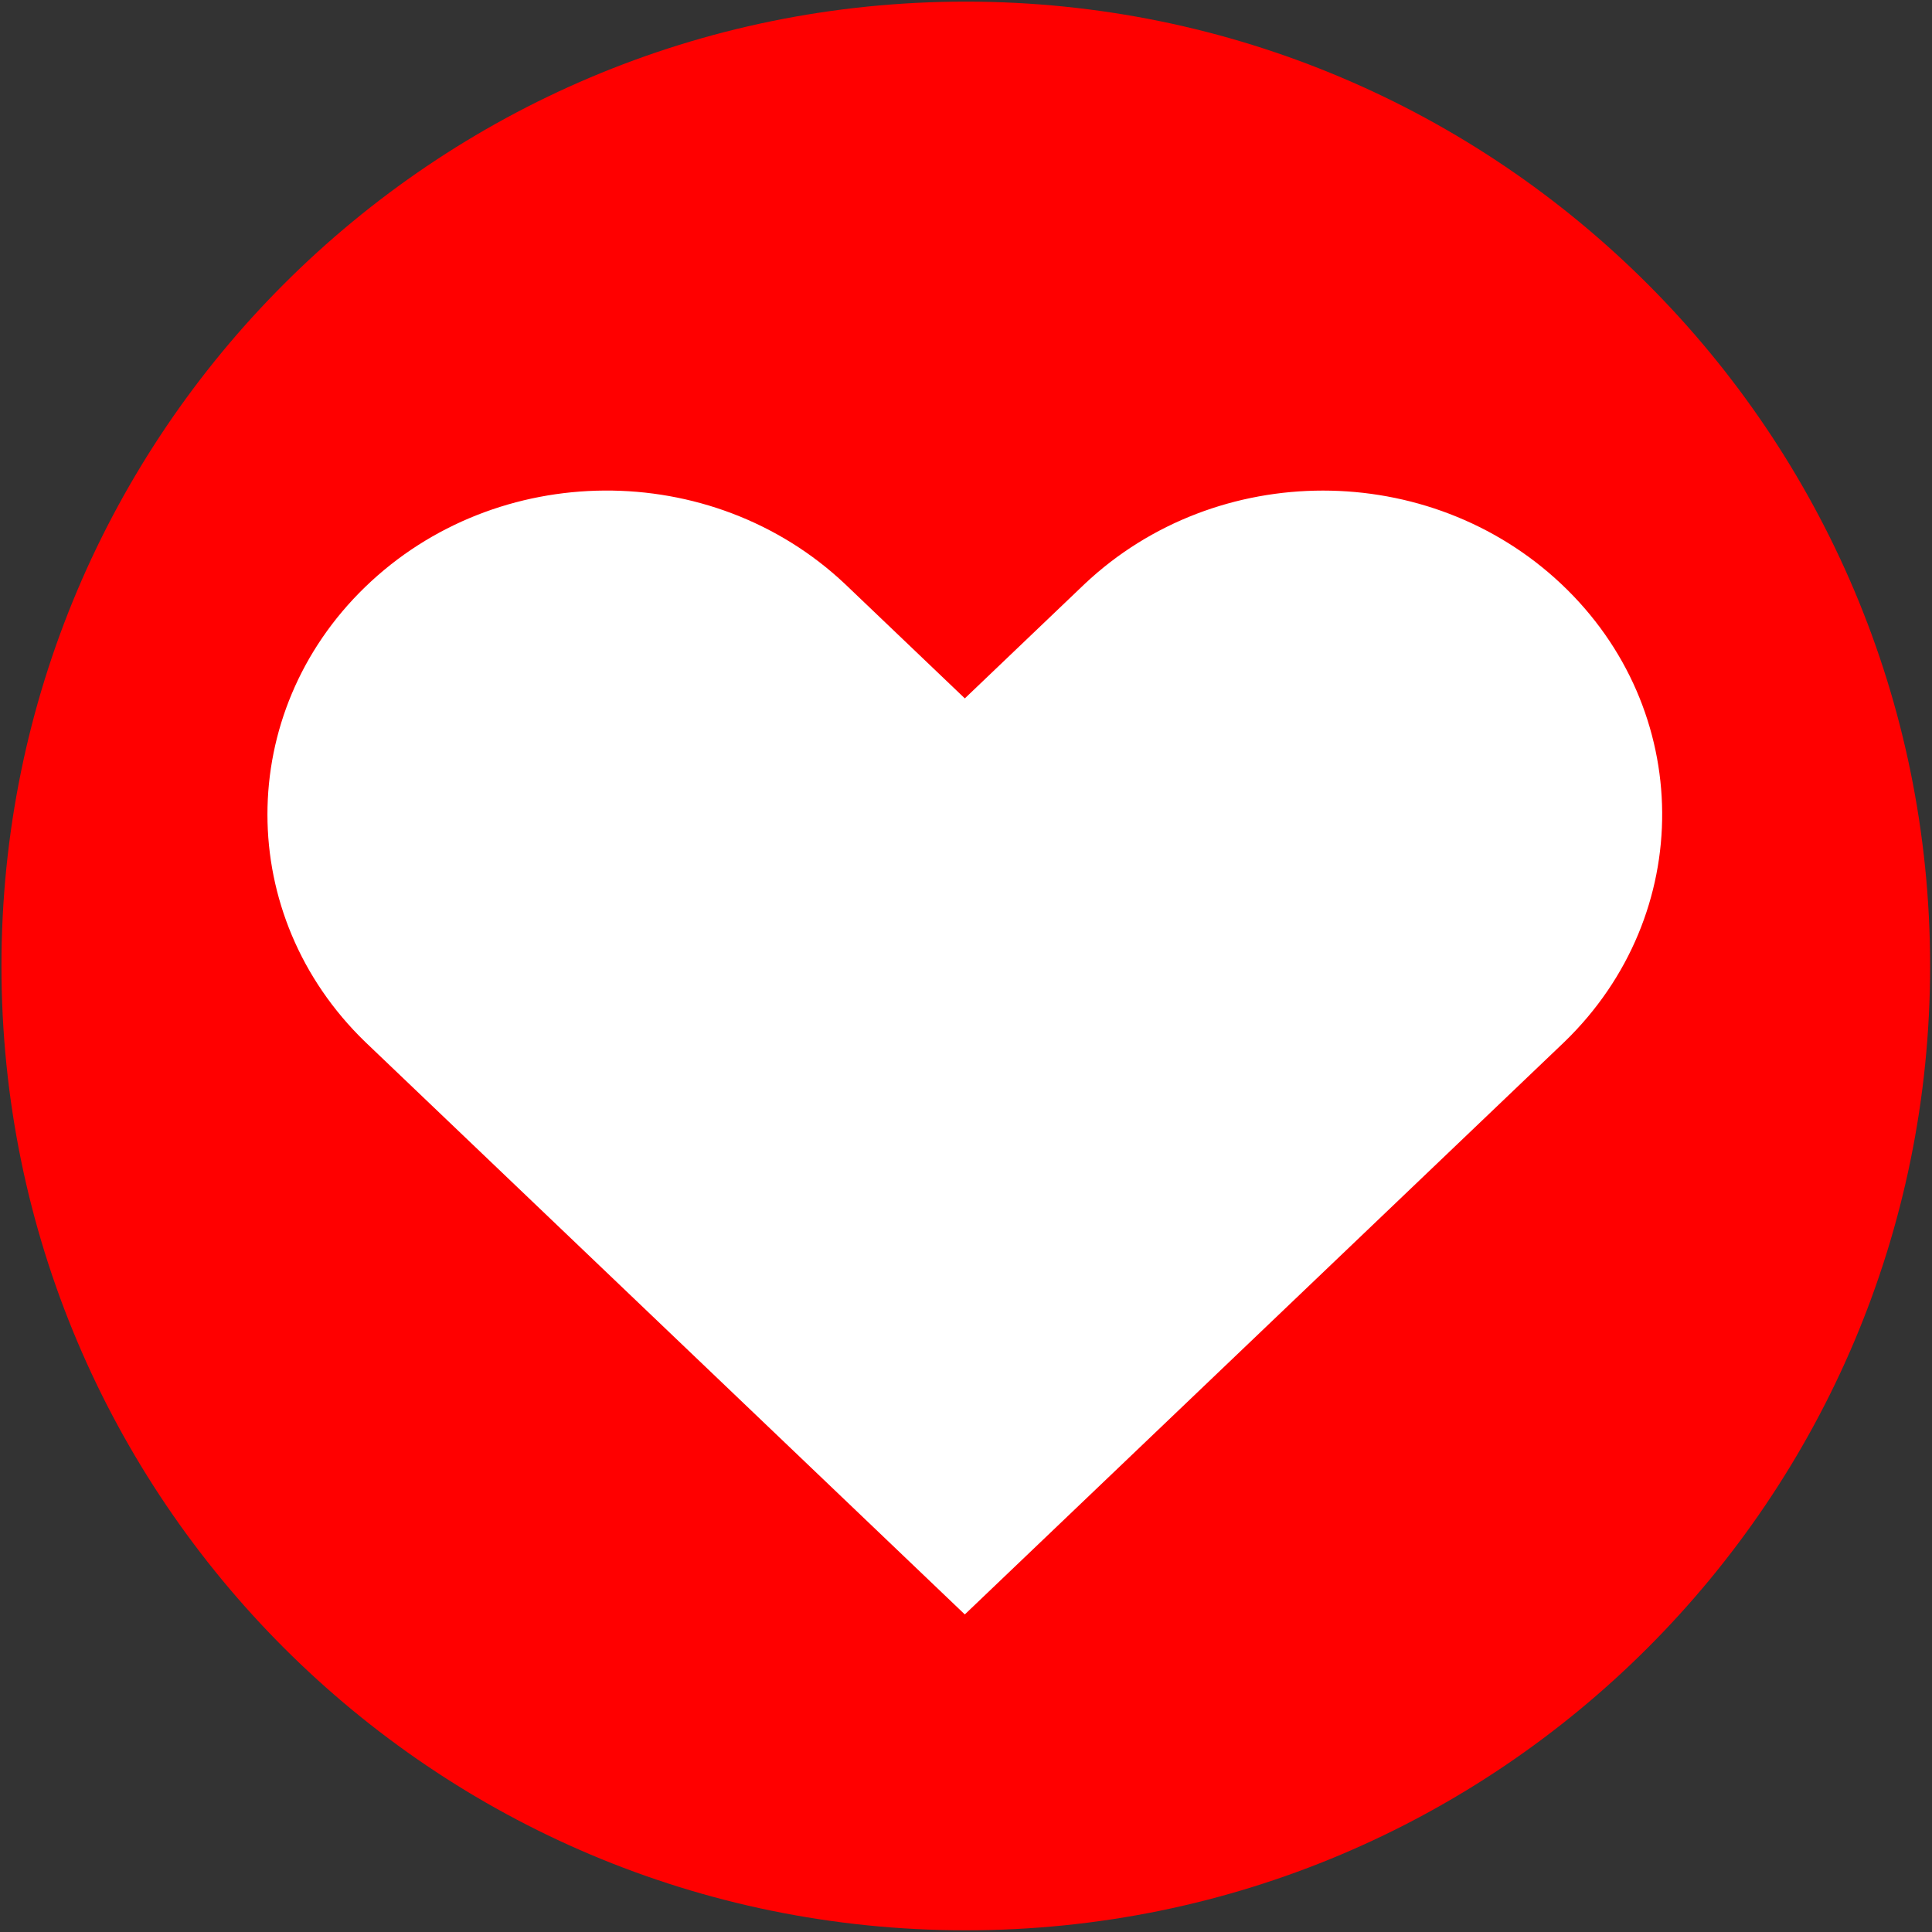 <?xml version="1.0" standalone="no"?><!DOCTYPE svg PUBLIC "-//W3C//DTD SVG 1.1//EN" "http://www.w3.org/Graphics/SVG/1.1/DTD/svg11.dtd"><svg class="icon" width="128px" height="128.00px" viewBox="0 0 1024 1024" version="1.1" xmlns="http://www.w3.org/2000/svg"><rect x="0" y="0" width="1024" height="1024" fill="#333333" stroke="none"/><path d="M0.77 511.98c0 282.28 228.83 511.12 511.12 511.12S1023 794.26 1023 511.98 794.17 0.86 511.88 0.86 0.77 229.7 0.77 511.98z" fill="#FF0000" /><path d="M511.38 370.16l-63.57-60.69c-70.68-66.59-184.51-65.86-254.25 1.63-69.08 66.85-69.08 174.28 0 241.13l190.68 182.06 127.13 121.39 317.81-303.45c69.74-67.48 68.97-176.17-1.71-242.75-70.01-65.95-182.53-65.95-252.54 0l-63.55 60.68z" fill="#FFFFFF" /></svg>